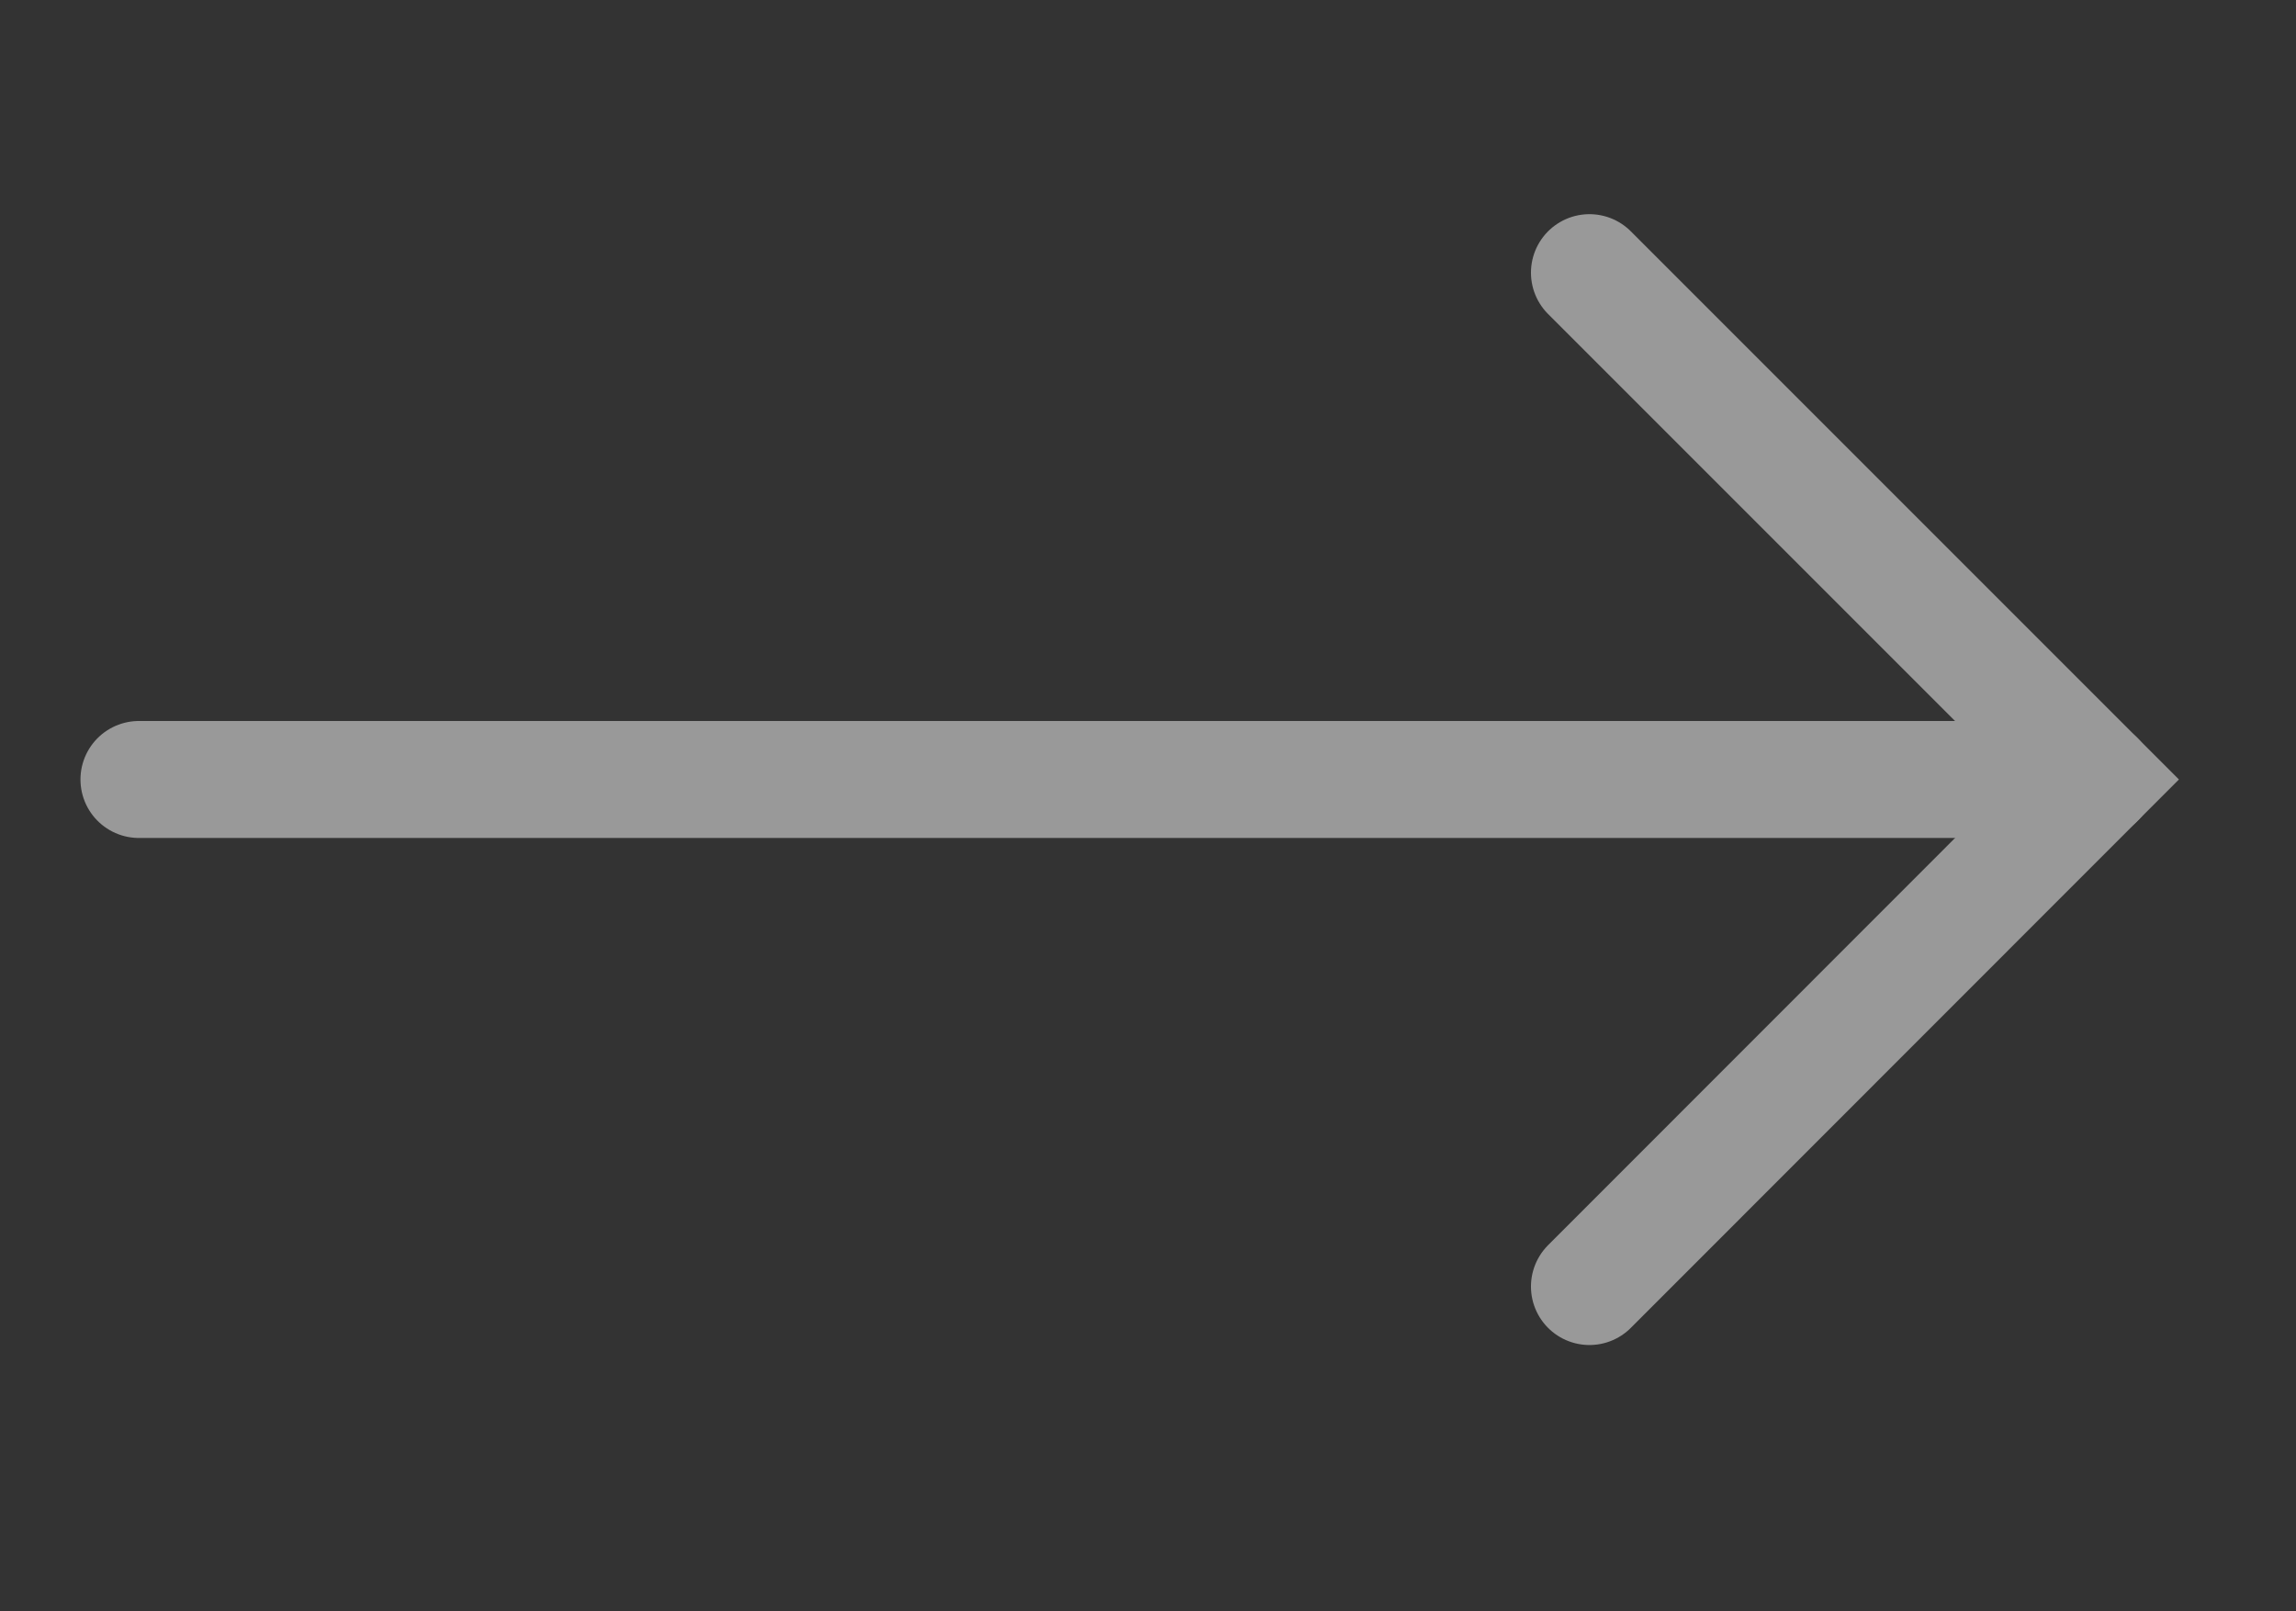<svg xmlns="http://www.w3.org/2000/svg" xmlns:xlink="http://www.w3.org/1999/xlink" width="57" zoomAndPan="magnify" viewBox="0 0 42.75 30" height="40" preserveAspectRatio="xMidYMid meet" version="1.0"><rect x="0" y="0" width="42.75" height="30" fill="#333333" stroke="none"/><defs><filter x="0%" y="0%" width="100%" height="100%" id="f609c251ac"><feColorMatrix values="0 0 0 0 1 0 0 0 0 1 0 0 0 0 1 0 0 0 1 0" color-interpolation-filters="sRGB"/></filter><clipPath id="1105c7af14"><path d="M 0.57 2.176 L 41.934 2.176 L 41.934 26.855 L 0.57 26.855 Z M 0.57 2.176 " clip-rule="nonzero"/></clipPath><mask id="5fd270b7f1"><g filter="url(#f609c251ac)"><rect x="-4.275" width="51.3" fill="#000000" y="-3" height="36" fill-opacity="0.5"/></g></mask><clipPath id="1c9e6be36f"><path d="M 0.57 0.176 L 41.934 0.176 L 41.934 24.855 L 0.57 24.855 Z M 0.57 0.176 " clip-rule="nonzero"/></clipPath><clipPath id="ea82832c62"><rect x="0" width="42" y="0" height="25"/></clipPath></defs><g clip-path="url(#1105c7af14)"><g mask="url(#5fd270b7f1)"><g transform="matrix(1, 0, 0, 1, 0, 2)"><g clip-path="url(#ea82832c62)"><path stroke-linecap="round" transform="matrix(-0.726, 0, 0, -0.726, 41.935, 24.855)" fill="none" stroke-linejoin="miter" d="M 54.198 17.001 L 4.001 17.001 " stroke="#ffffff" stroke-width="3" stroke-opacity="1" stroke-miterlimit="100"/><g clip-path="url(#1c9e6be36f)"><path stroke-linecap="round" transform="matrix(-0.726, 0, 0, -0.726, 41.935, 24.855)" fill="none" stroke-linejoin="miter" d="M 16.998 29.998 L 4.001 17.001 L 16.998 3.998 " stroke="#ffffff" stroke-width="3" stroke-opacity="1" stroke-miterlimit="100"/></g></g></g></g></g></svg>